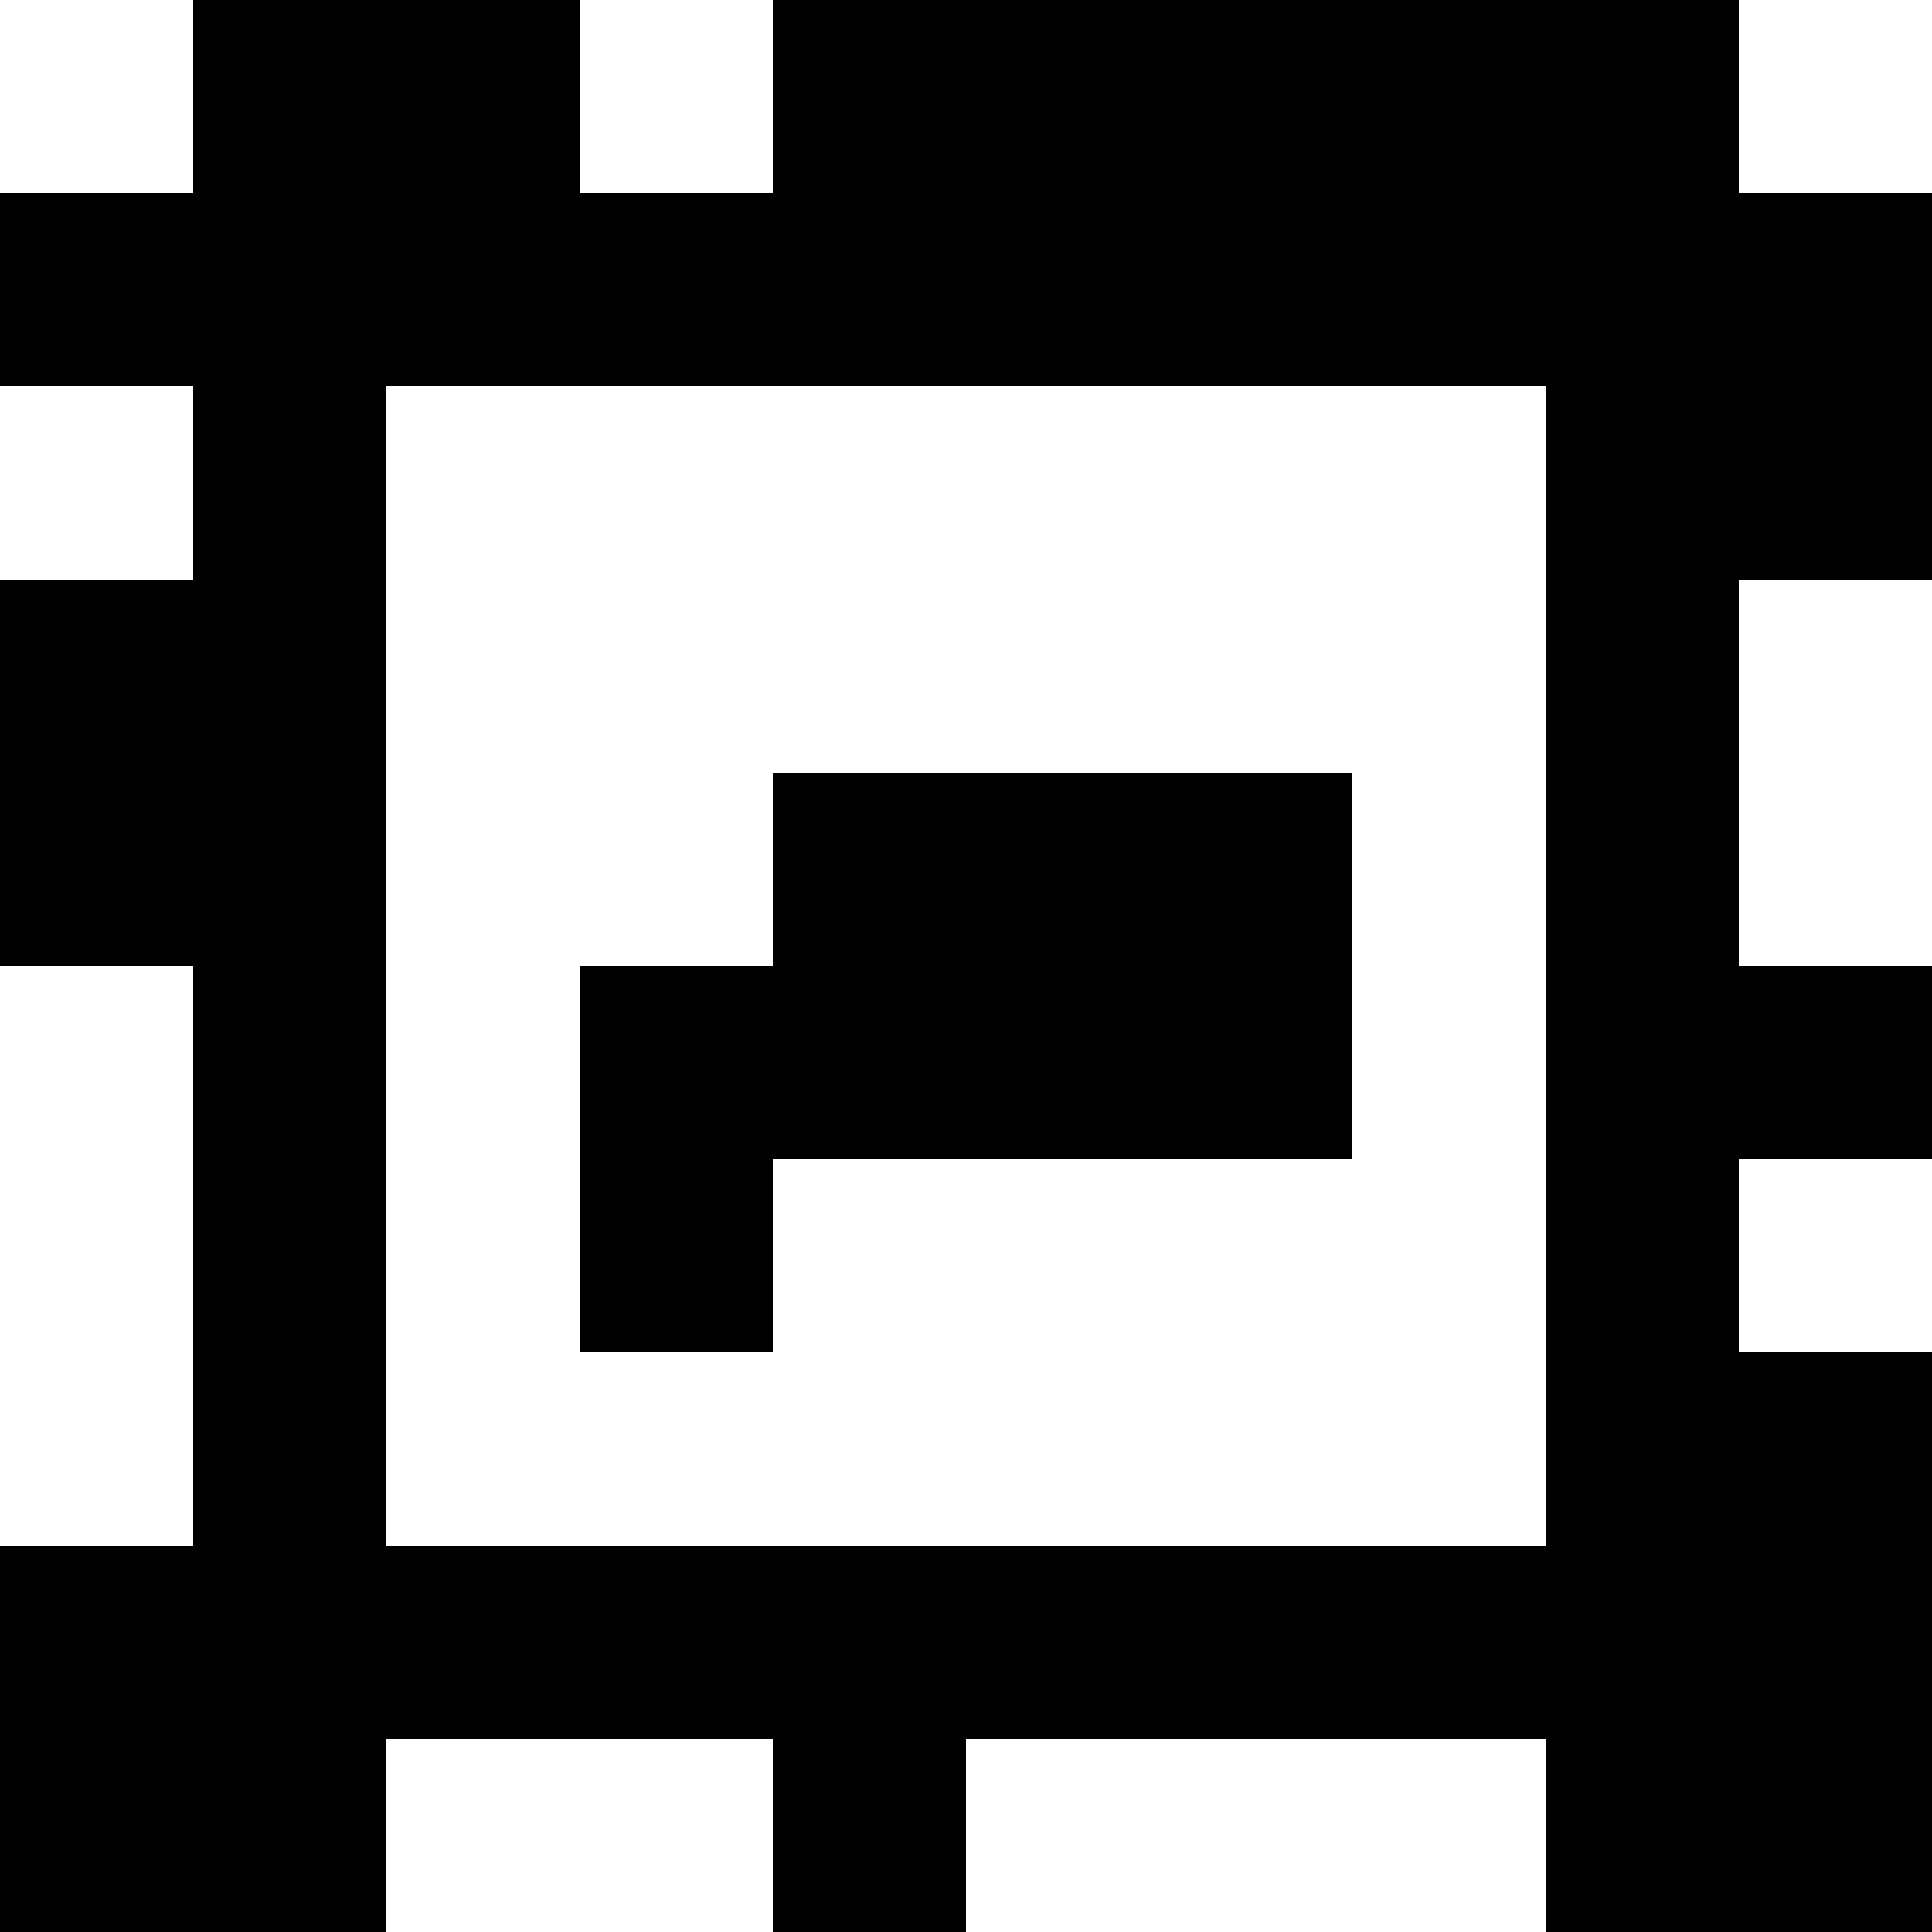 <?xml version="1.0" standalone="yes"?>
<svg xmlns="http://www.w3.org/2000/svg" width="100" height="100">
<rect width="100%" height="100%" fill="#808080" stroke="none"/>
<path style="fill:#ffffff; stroke:none;" d="M0 0L0 10L10 10L10 0L0 0z"/>
<path style="fill:#000000; stroke:none;" d="M10 0L10 10L0 10L0 20L10 20L10 30L0 30L0 50L10 50L10 80L0 80L0 100L20 100L20 90L40 90L40 100L50 100L50 90L80 90L80 100L100 100L100 70L90 70L90 60L100 60L100 50L90 50L90 30L100 30L100 10L90 10L90 0L40 0L40 10L30 10L30 0L10 0z"/>
<path style="fill:#ffffff; stroke:none;" d="M30 0L30 10L40 10L40 0L30 0M90 0L90 10L100 10L100 0L90 0M0 20L0 30L10 30L10 20L0 20M20 20L20 80L80 80L80 20L20 20M90 30L90 50L100 50L100 30L90 30z"/>
<path style="fill:#000000; stroke:none;" d="M40 40L40 50L30 50L30 70L40 70L40 60L70 60L70 40L40 40z"/>
<path style="fill:#ffffff; stroke:none;" d="M0 50L0 80L10 80L10 50L0 50M90 60L90 70L100 70L100 60L90 60M20 90L20 100L40 100L40 90L20 90M50 90L50 100L80 100L80 90L50 90z"/>
</svg>
